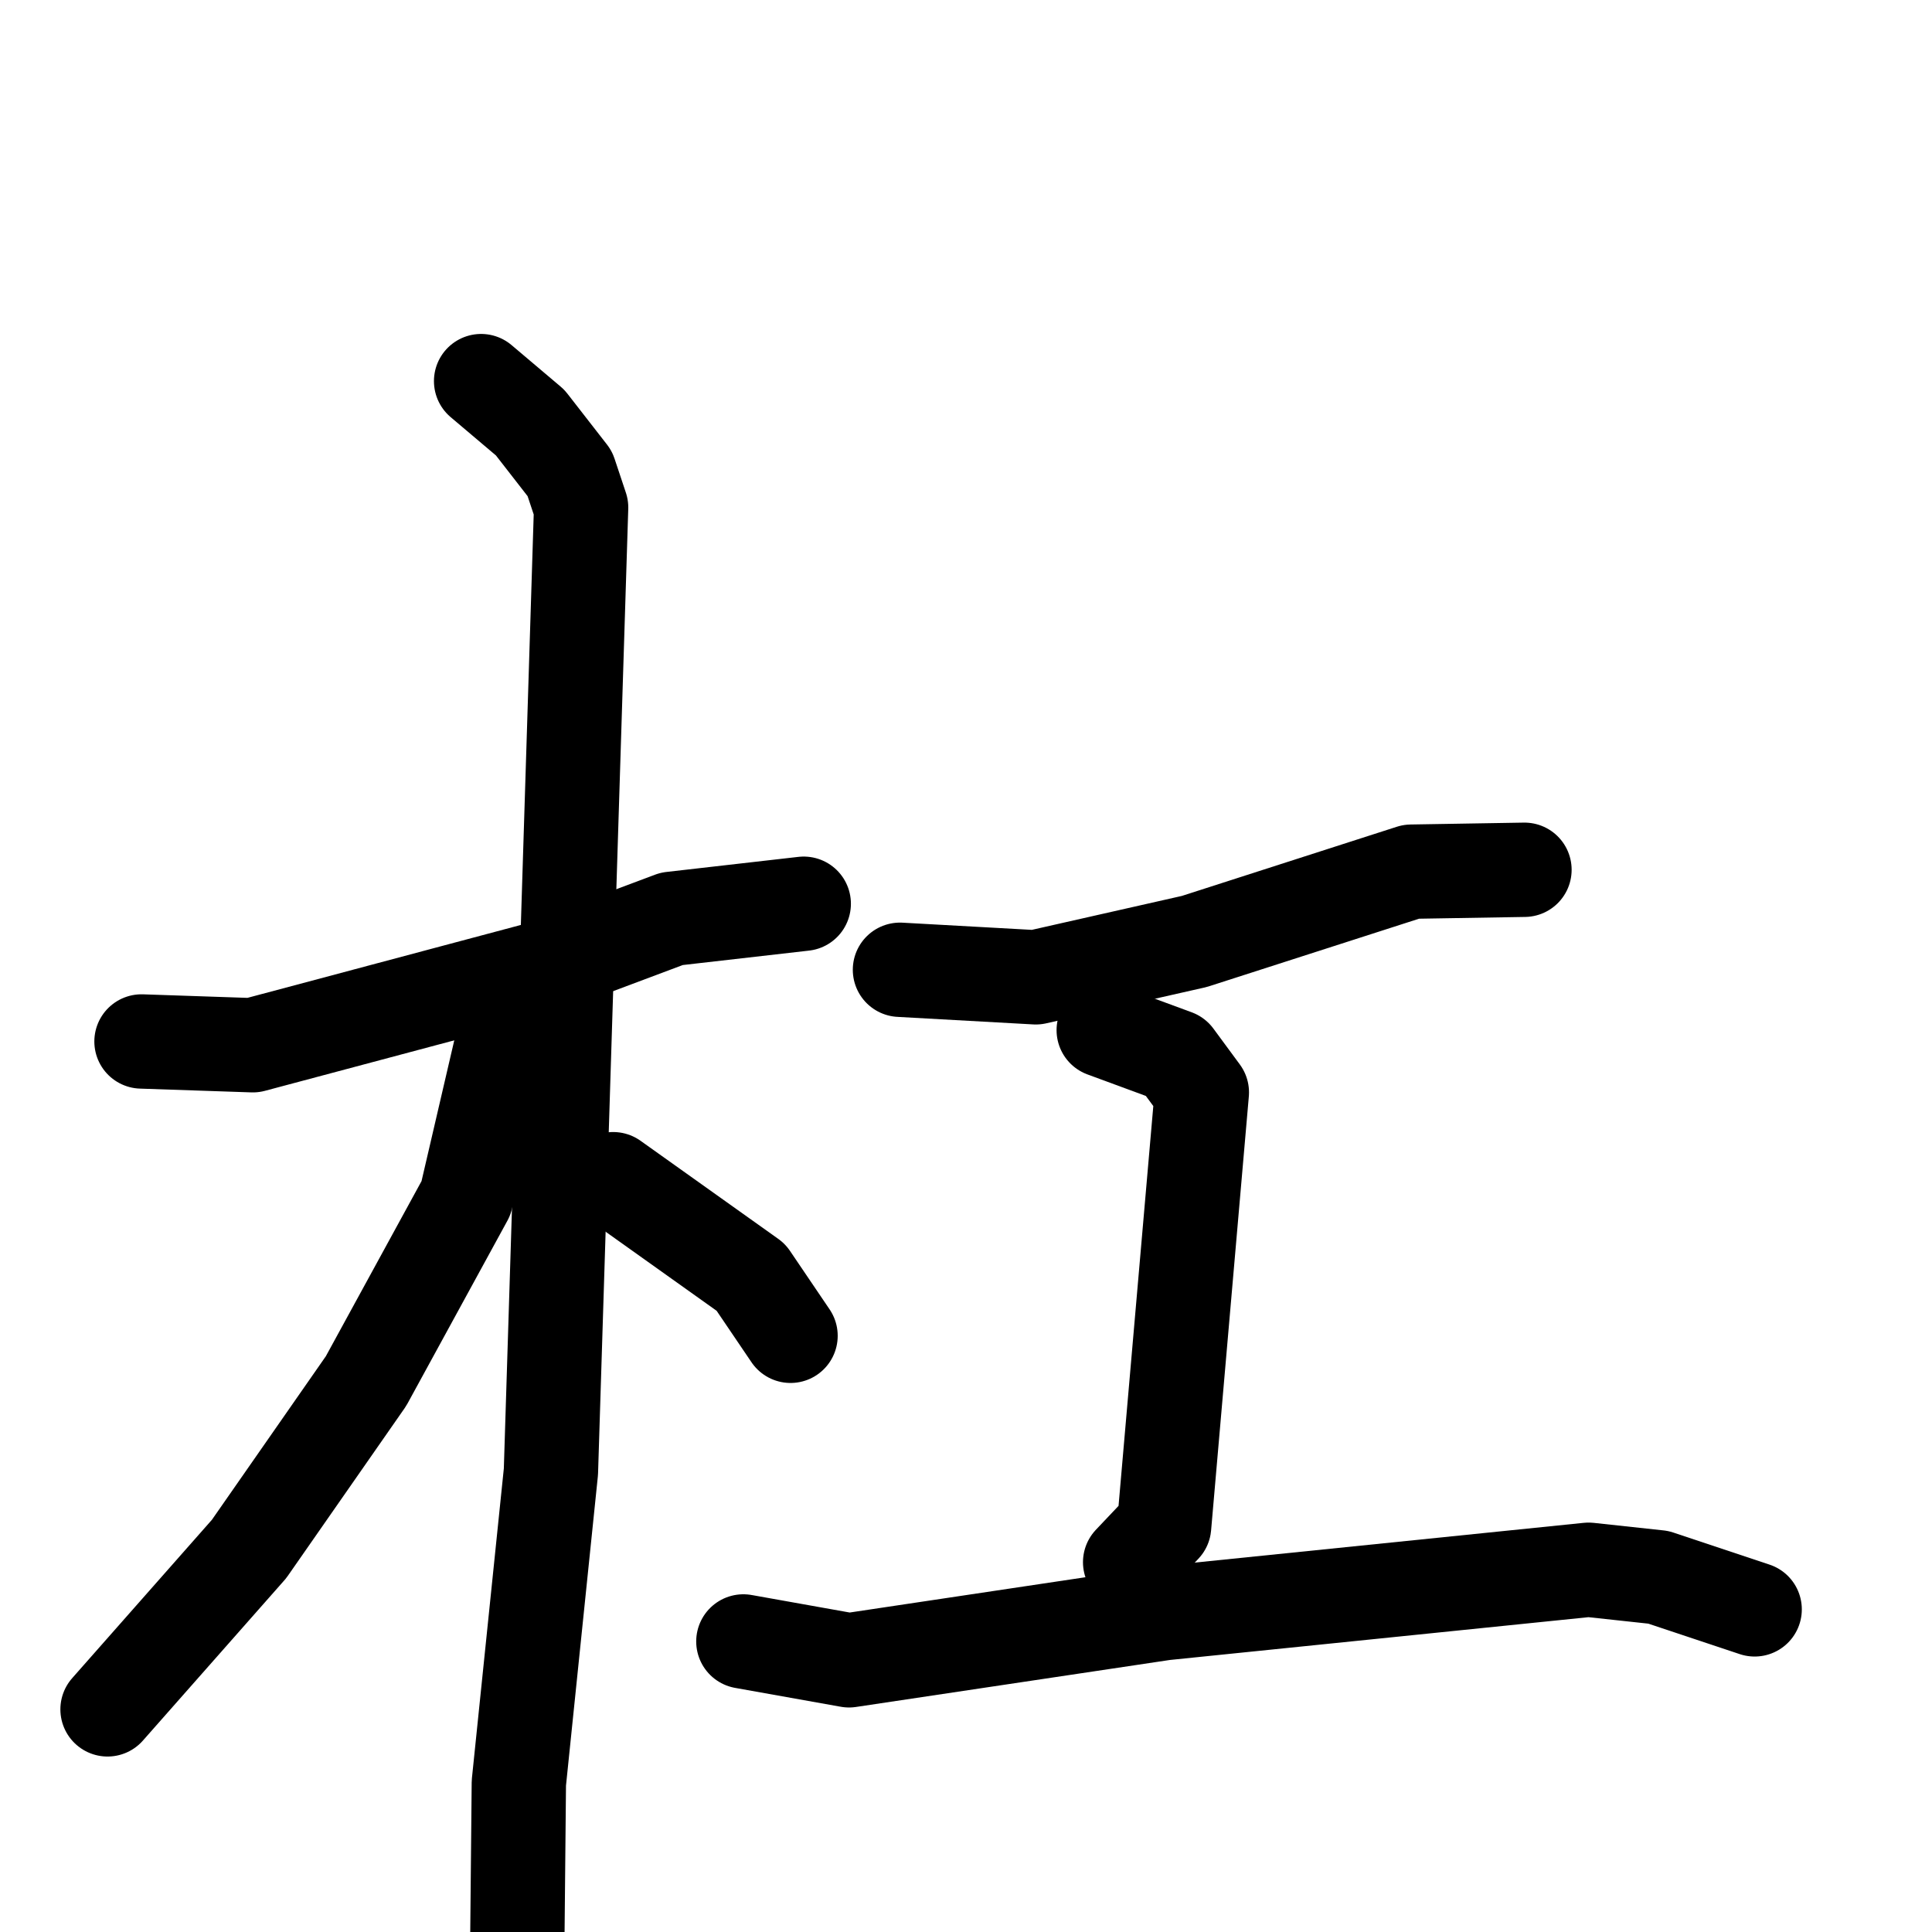 <svg xmlns="http://www.w3.org/2000/svg" viewBox="0 0 1024 1024">
  <g style="fill:none;stroke:#000000;stroke-width:50;stroke-linecap:round;stroke-linejoin:round;" transform="scale(1, 1) translate(0, 0)">
    <path d="M 75.0,552.0 L 134.0,554.0 L 284.0,514.0 L 356.0,487.0 L 426.0,479.0"/>
    <path d="M 255.0,202.0 L 281.0,224.0 L 302.0,251.0 L 308.0,269.0 L 292.0,780.0 L 275.0,945.0 L 274.0,1049.0"/>
    <path d="M 267.0,549.0 L 247.0,635.0 L 194.0,732.0 L 132.0,821.0 L 57.0,906.0"/>
    <path d="M 325.0,625.0 L 398.0,677.0 L 419.0,708.0"/>
    <path d="M 477.0,514.0 L 549.0,518.0 L 633.0,499.0 L 748.0,462.0 L 808.0,461.0"/>
    <path d="M 585.0,546.0 L 623.0,560.0 L 637.0,579.0 L 617.0,809.0 L 599.0,828.0"/>
    <path d="M 394.0,870.0 L 450.0,880.0 L 617.0,855.0 L 842.0,832.0 L 879.0,836.0 L 930.0,853.0"/>
  </g>
</svg>
